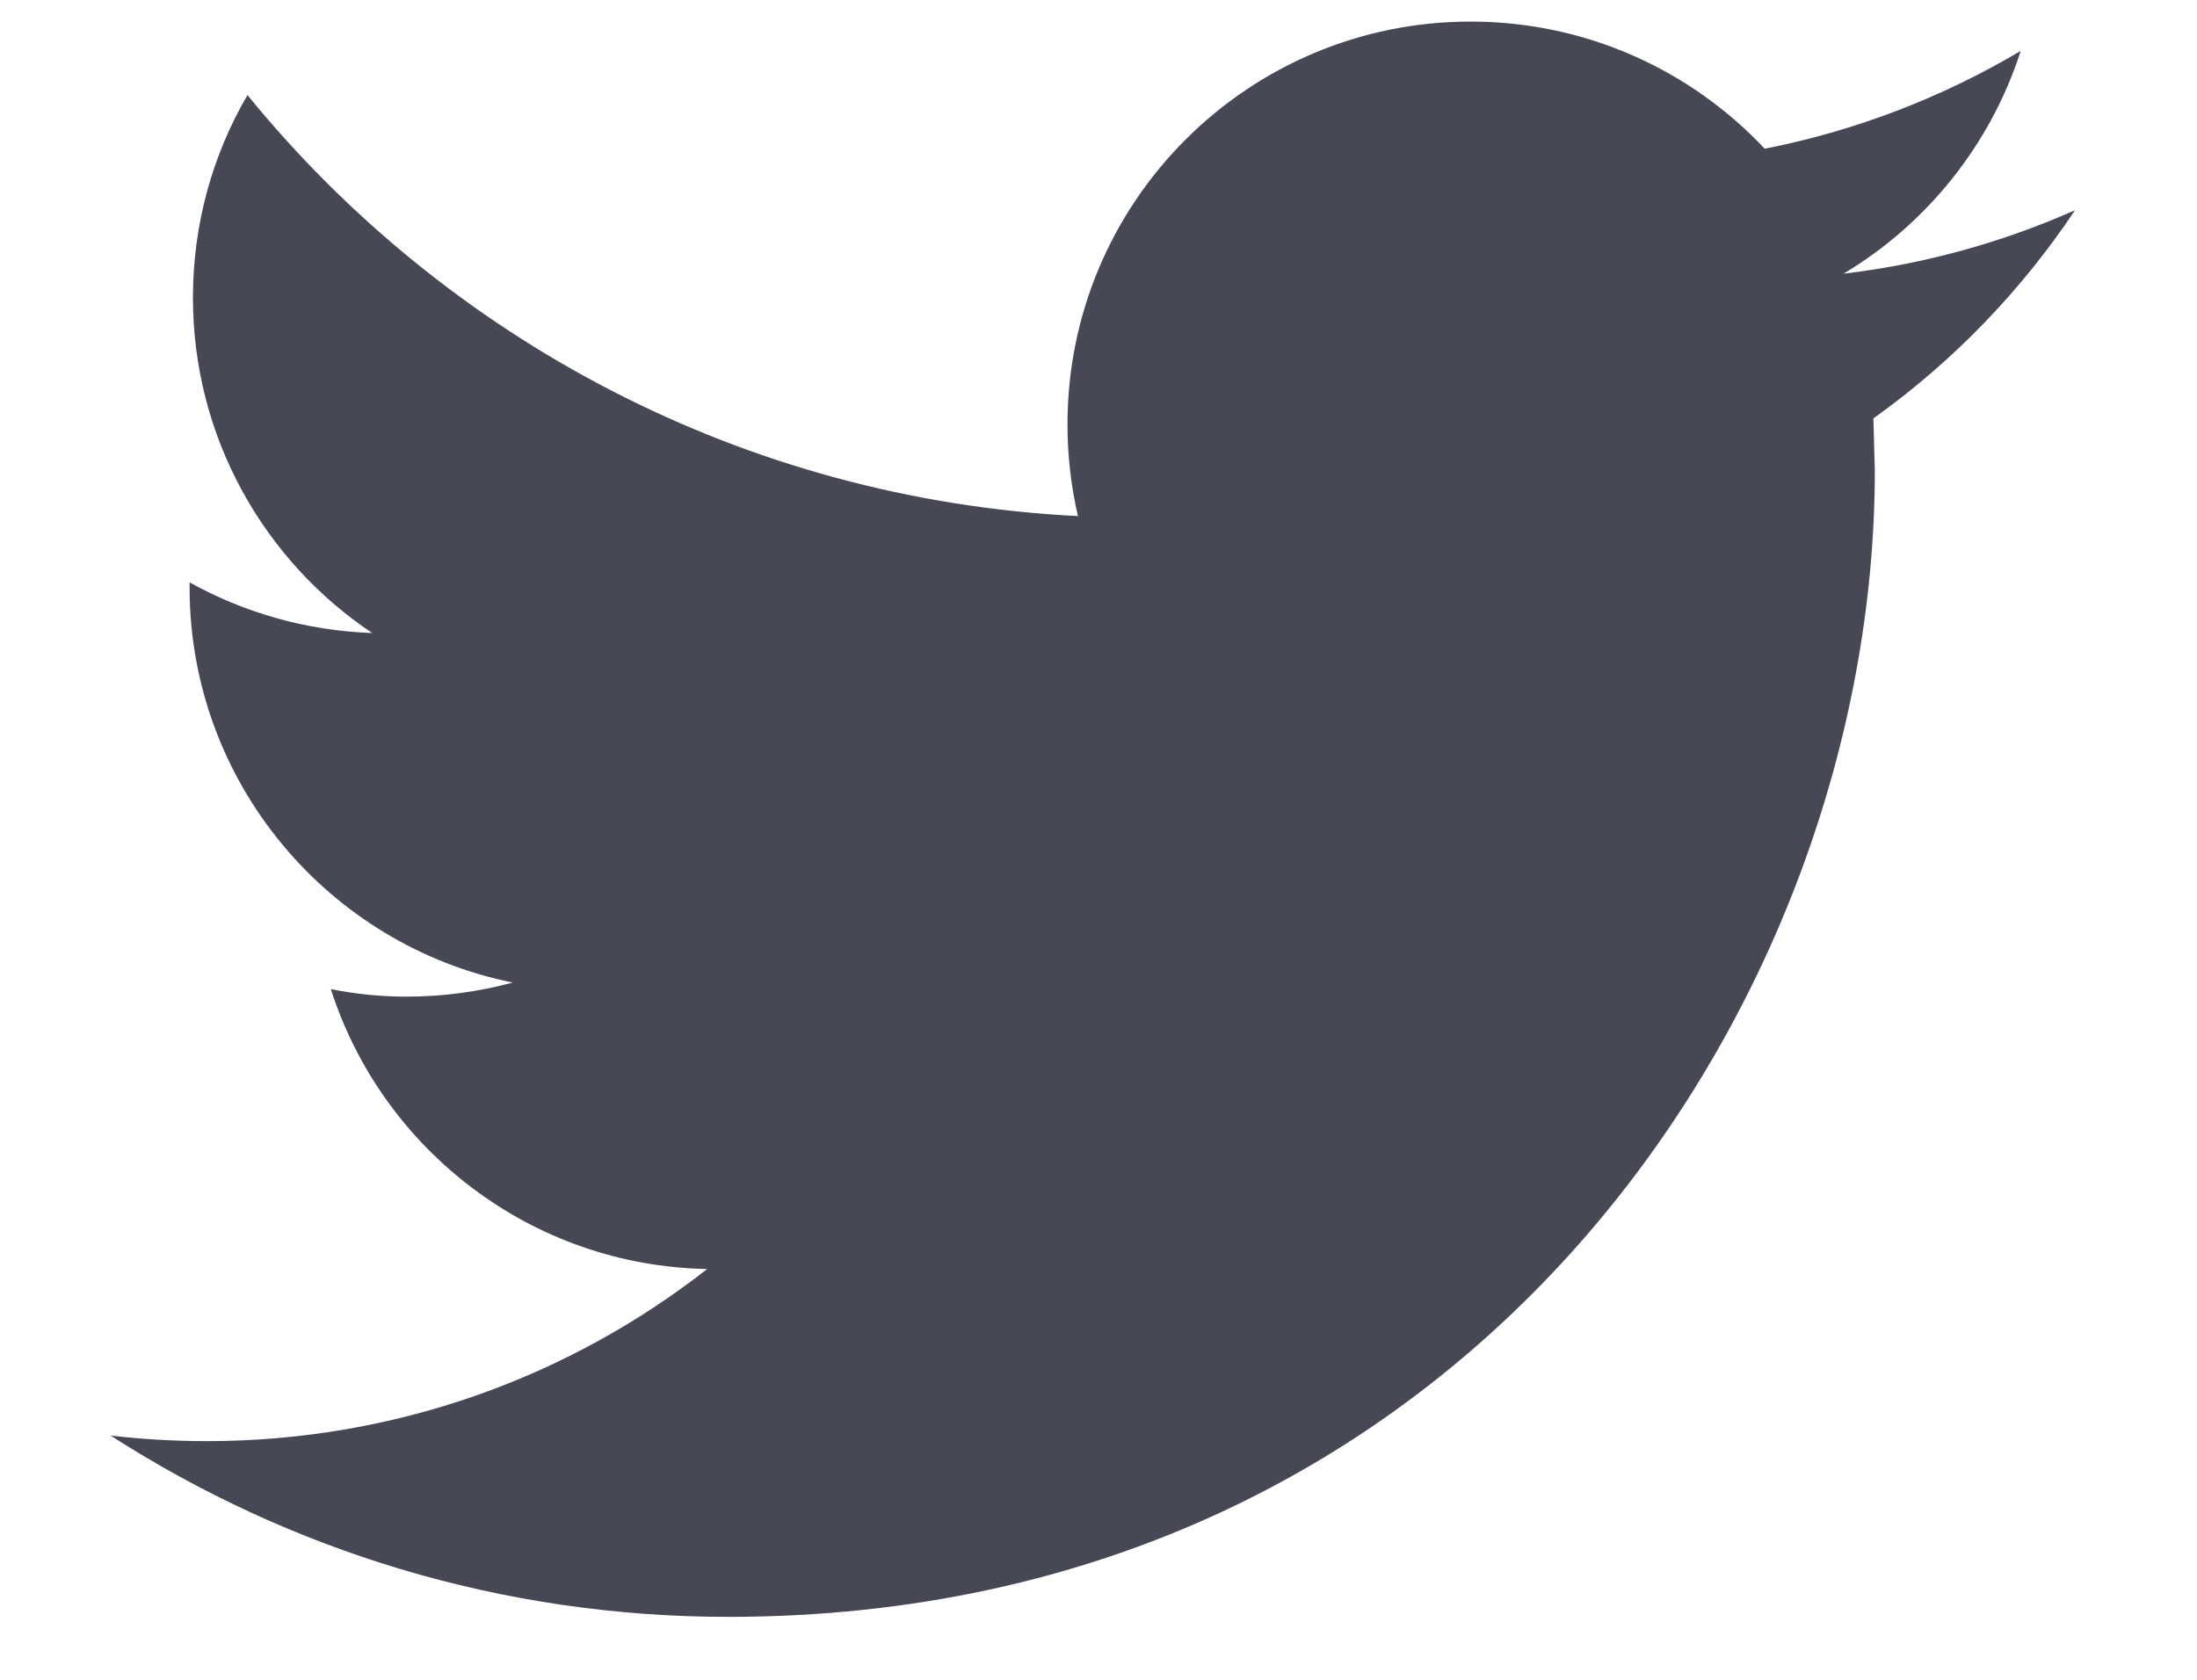 <svg width="17" height="13" viewBox="0 0 17 13" fill="none" xmlns="http://www.w3.org/2000/svg">
<path d="M16.056 1.627C15.496 1.875 14.896 2.043 14.265 2.118C14.909 1.733 15.402 1.121 15.636 0.394C15.032 0.752 14.365 1.011 13.655 1.151C13.086 0.545 12.276 0.167 11.379 0.167C9.657 0.167 8.26 1.563 8.26 3.284C8.26 3.528 8.288 3.766 8.341 3.994C5.75 3.864 3.453 2.623 1.915 0.736C1.646 1.196 1.493 1.732 1.493 2.304C1.493 3.385 2.044 4.34 2.88 4.899C2.369 4.881 1.888 4.741 1.467 4.507V4.546C1.467 6.056 2.543 7.317 3.968 7.604C3.707 7.674 3.432 7.713 3.147 7.713C2.945 7.713 2.751 7.693 2.56 7.655C2.957 8.894 4.108 9.796 5.472 9.821C4.405 10.656 3.06 11.153 1.599 11.153C1.348 11.153 1.1 11.138 0.856 11.11C2.236 11.997 3.874 12.513 5.635 12.513C11.371 12.513 14.507 7.762 14.507 3.642L14.496 3.238C15.109 2.801 15.639 2.252 16.056 1.627Z" fill="#464855"/>
</svg>
